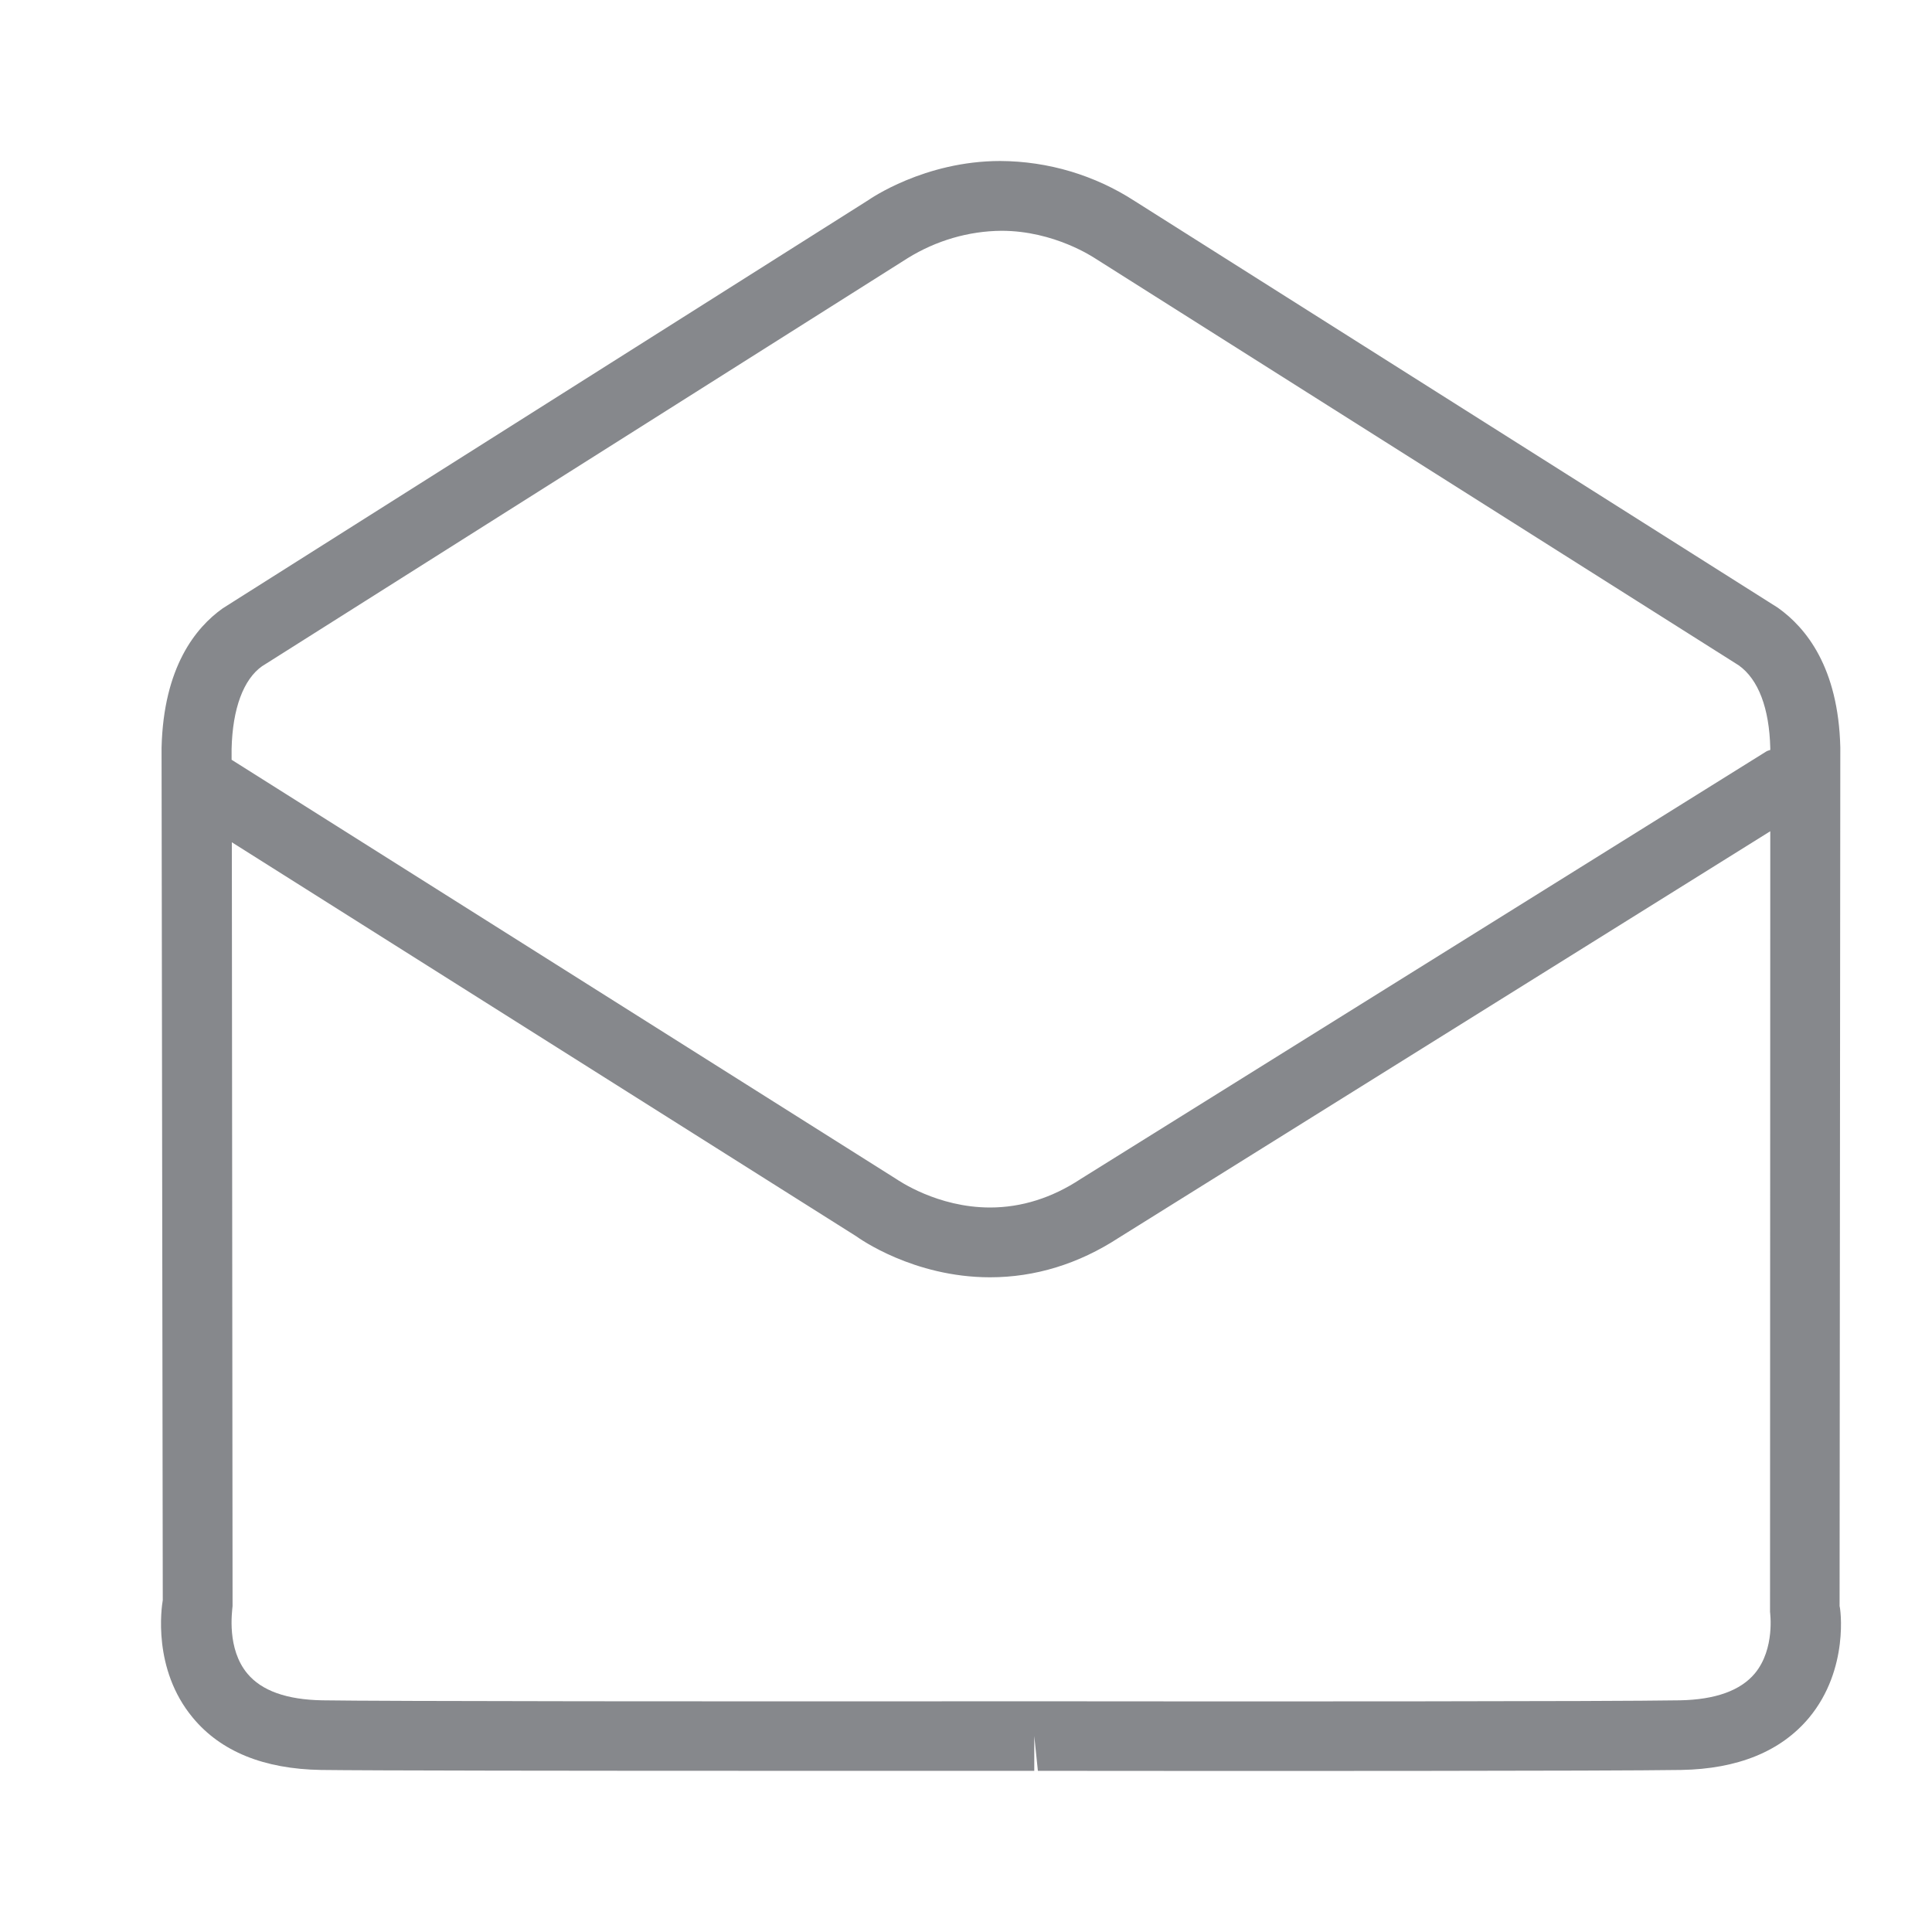 <svg width="24" height="24" viewBox="0 0 24 24" fill="none" xmlns="http://www.w3.org/2000/svg">
<path fill-rule="evenodd" clip-rule="evenodd" d="M21.8 20.787C21.622 21.001 21.308 21.114 20.868 21.122C20.004 21.137 15.503 21.137 12.89 21.134H12.848C8.958 21.137 4.712 21.134 4.002 21.122C3.563 21.114 3.251 21.004 3.073 20.79C2.815 20.481 2.883 20.024 2.889 19.95L2.88 10.463L10.639 15.359C10.668 15.38 11.345 15.867 12.299 15.867C12.86 15.867 13.4 15.7 13.896 15.377L21.991 10.326L21.988 20.024C21.988 20.03 22.053 20.481 21.8 20.787ZM3.254 8.277L11.277 3.206C11.628 2.989 12.031 2.87 12.441 2.867C13.1 2.867 13.587 3.2 13.611 3.214L21.599 8.265C21.845 8.44 21.979 8.8 21.991 9.293V9.316C21.976 9.322 21.958 9.325 21.943 9.334L13.424 14.646C13.068 14.881 12.688 15 12.299 15C11.642 15 11.158 14.661 11.129 14.643L2.877 9.438V9.302C2.889 8.8 3.025 8.44 3.254 8.277ZM22.852 19.953L22.861 9.284C22.837 8.292 22.436 7.799 22.086 7.55L14.098 2.499C13.599 2.175 13.02 2.003 12.426 2C11.479 2 10.799 2.478 10.79 2.484L2.904 7.47L2.764 7.559C2.432 7.796 2.031 8.286 2.007 9.29L2.022 19.878C2.007 19.965 1.891 20.733 2.396 21.339C2.743 21.758 3.278 21.975 3.987 21.987C4.552 21.995 7.159 21.998 9.938 21.998H12.848V21.565L12.893 21.998C15.503 22.001 20.013 22.001 20.883 21.987C21.59 21.975 22.124 21.755 22.472 21.339C22.976 20.733 22.861 19.965 22.852 19.953Z" fill="#86888C"/>
</svg>

